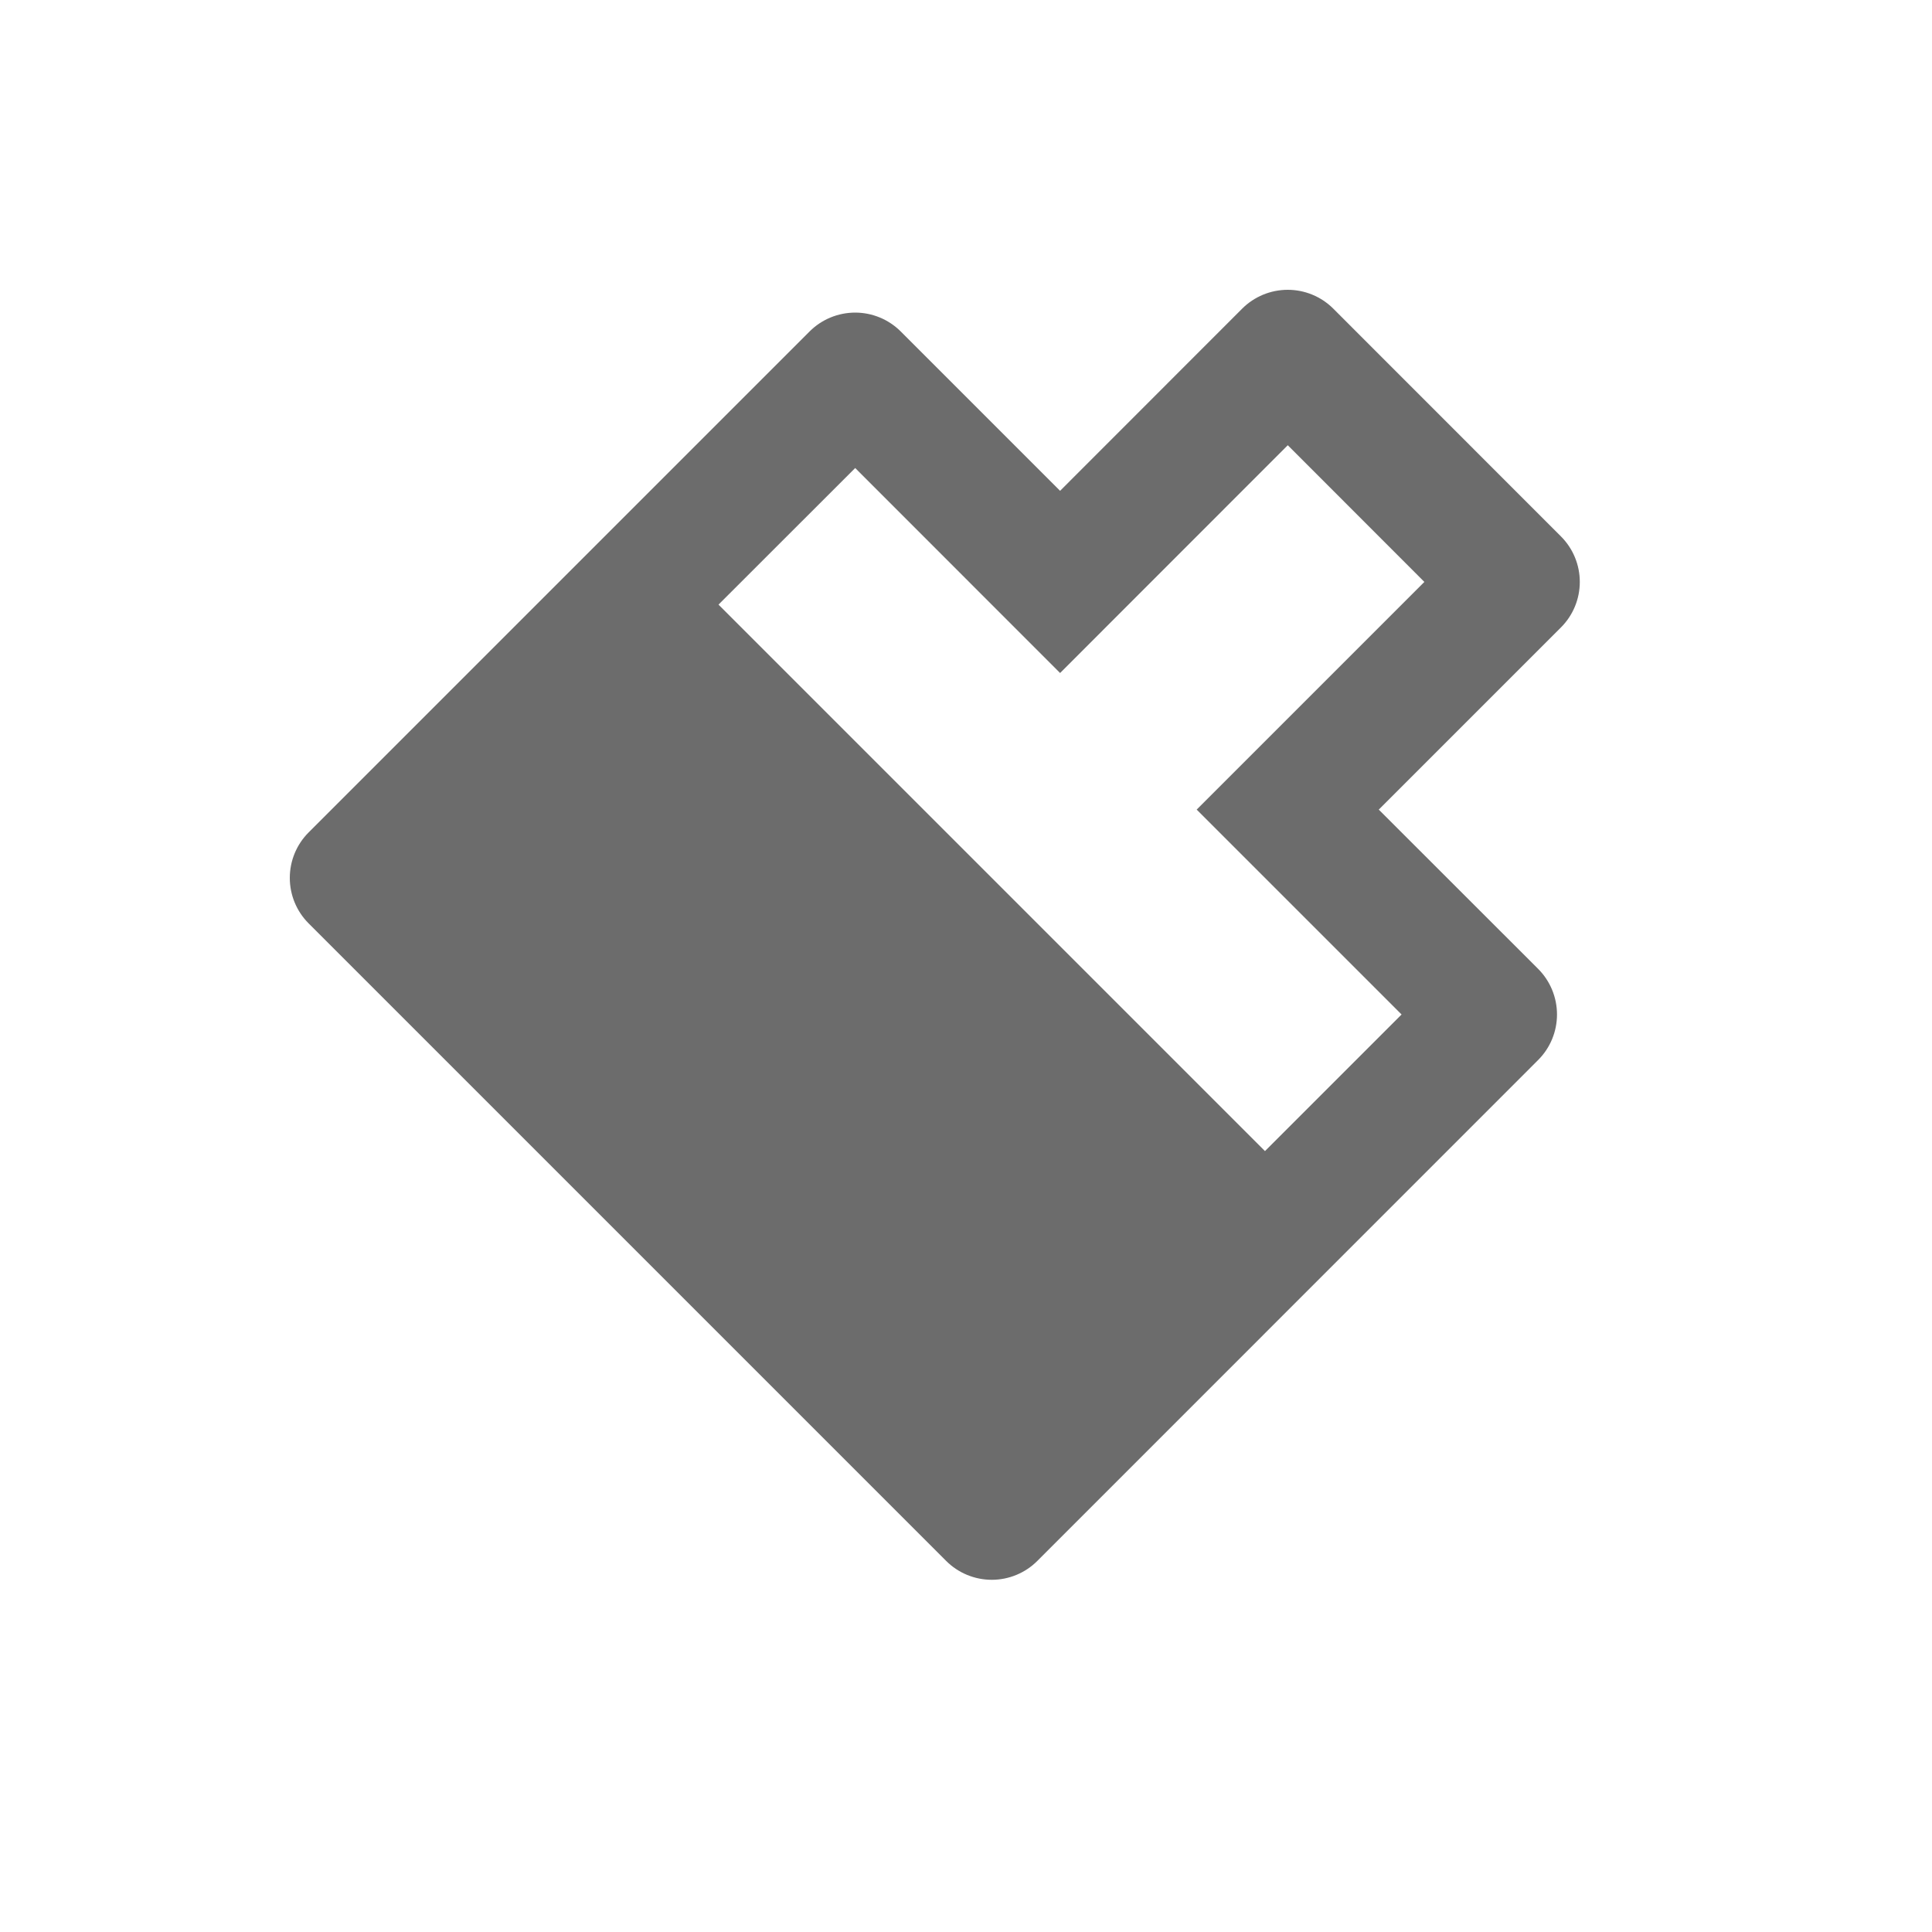 <svg width="20" height="20" viewBox="0 0 20 20" fill="none" xmlns="http://www.w3.org/2000/svg">
<g opacity="0.7">
<path d="M13.095 11.916L14.509 10.502L12.388 8.381L14.745 6.024L13.331 4.609L10.974 6.967L8.853 4.845L7.438 6.259L13.095 11.916ZM10.974 5.081L12.859 3.195C12.984 3.07 13.154 3 13.331 3C13.507 3 13.677 3.07 13.802 3.195L16.159 5.553C16.284 5.678 16.354 5.847 16.354 6.024C16.354 6.201 16.284 6.37 16.159 6.495L14.273 8.381L15.923 10.03C16.048 10.155 16.118 10.325 16.118 10.502C16.118 10.679 16.048 10.848 15.923 10.973L10.738 16.159C10.613 16.284 10.443 16.354 10.267 16.354C10.09 16.354 9.92 16.284 9.795 16.159L3.195 9.559C3.07 9.434 3 9.265 3 9.088C3 8.911 3.07 8.742 3.195 8.617L8.381 3.431C8.506 3.306 8.676 3.236 8.853 3.236C9.029 3.236 9.199 3.306 9.324 3.431L10.974 5.081Z" fill="#2E2E2E"/>
</g>
</svg>
